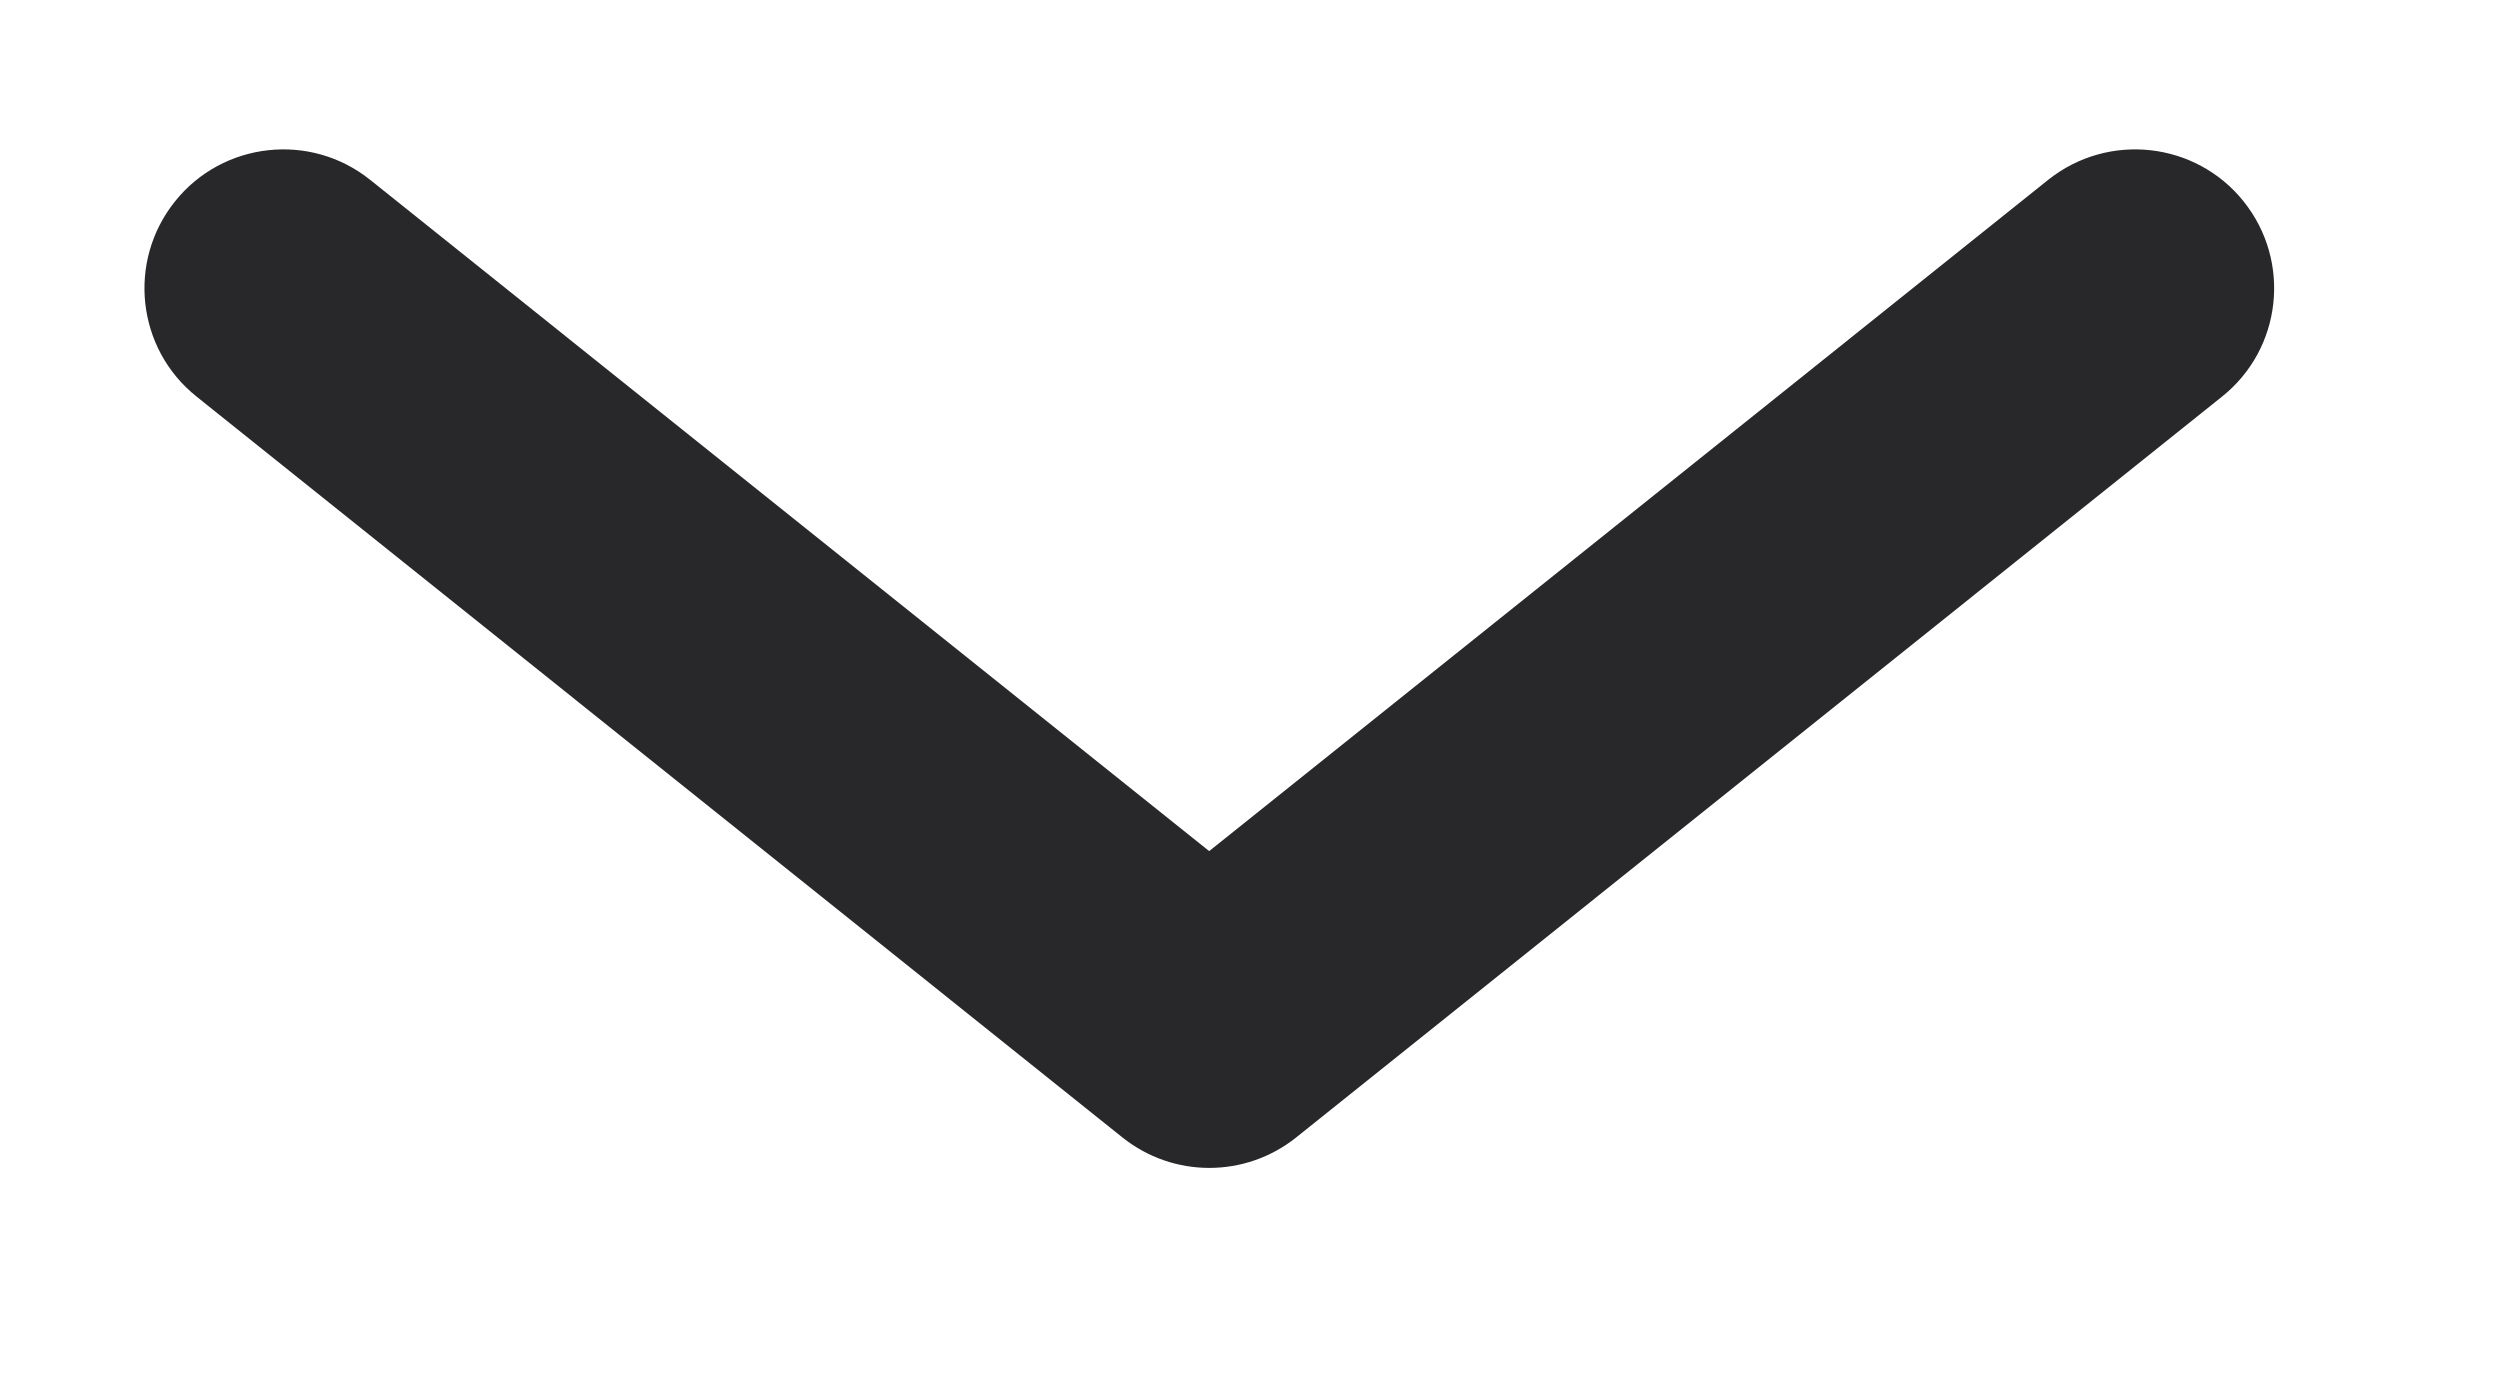 <svg width="9" height="5" viewBox="0 0 9 5" fill="none" xmlns="http://www.w3.org/2000/svg">
<g id="direction down">
<path id="Vector 175 (Stroke)" fill-rule="evenodd" clip-rule="evenodd" d="M0.63 0.725C0.802 0.51 1.117 0.475 1.332 0.647L4.353 3.064L7.374 0.647C7.59 0.475 7.905 0.51 8.077 0.725C8.25 0.941 8.215 1.256 7.999 1.428L4.666 4.095C4.483 4.241 4.224 4.241 4.041 4.095L0.708 1.428C0.492 1.256 0.457 0.941 0.63 0.725Z" fill="#28282A"/>
</g>
</svg>
